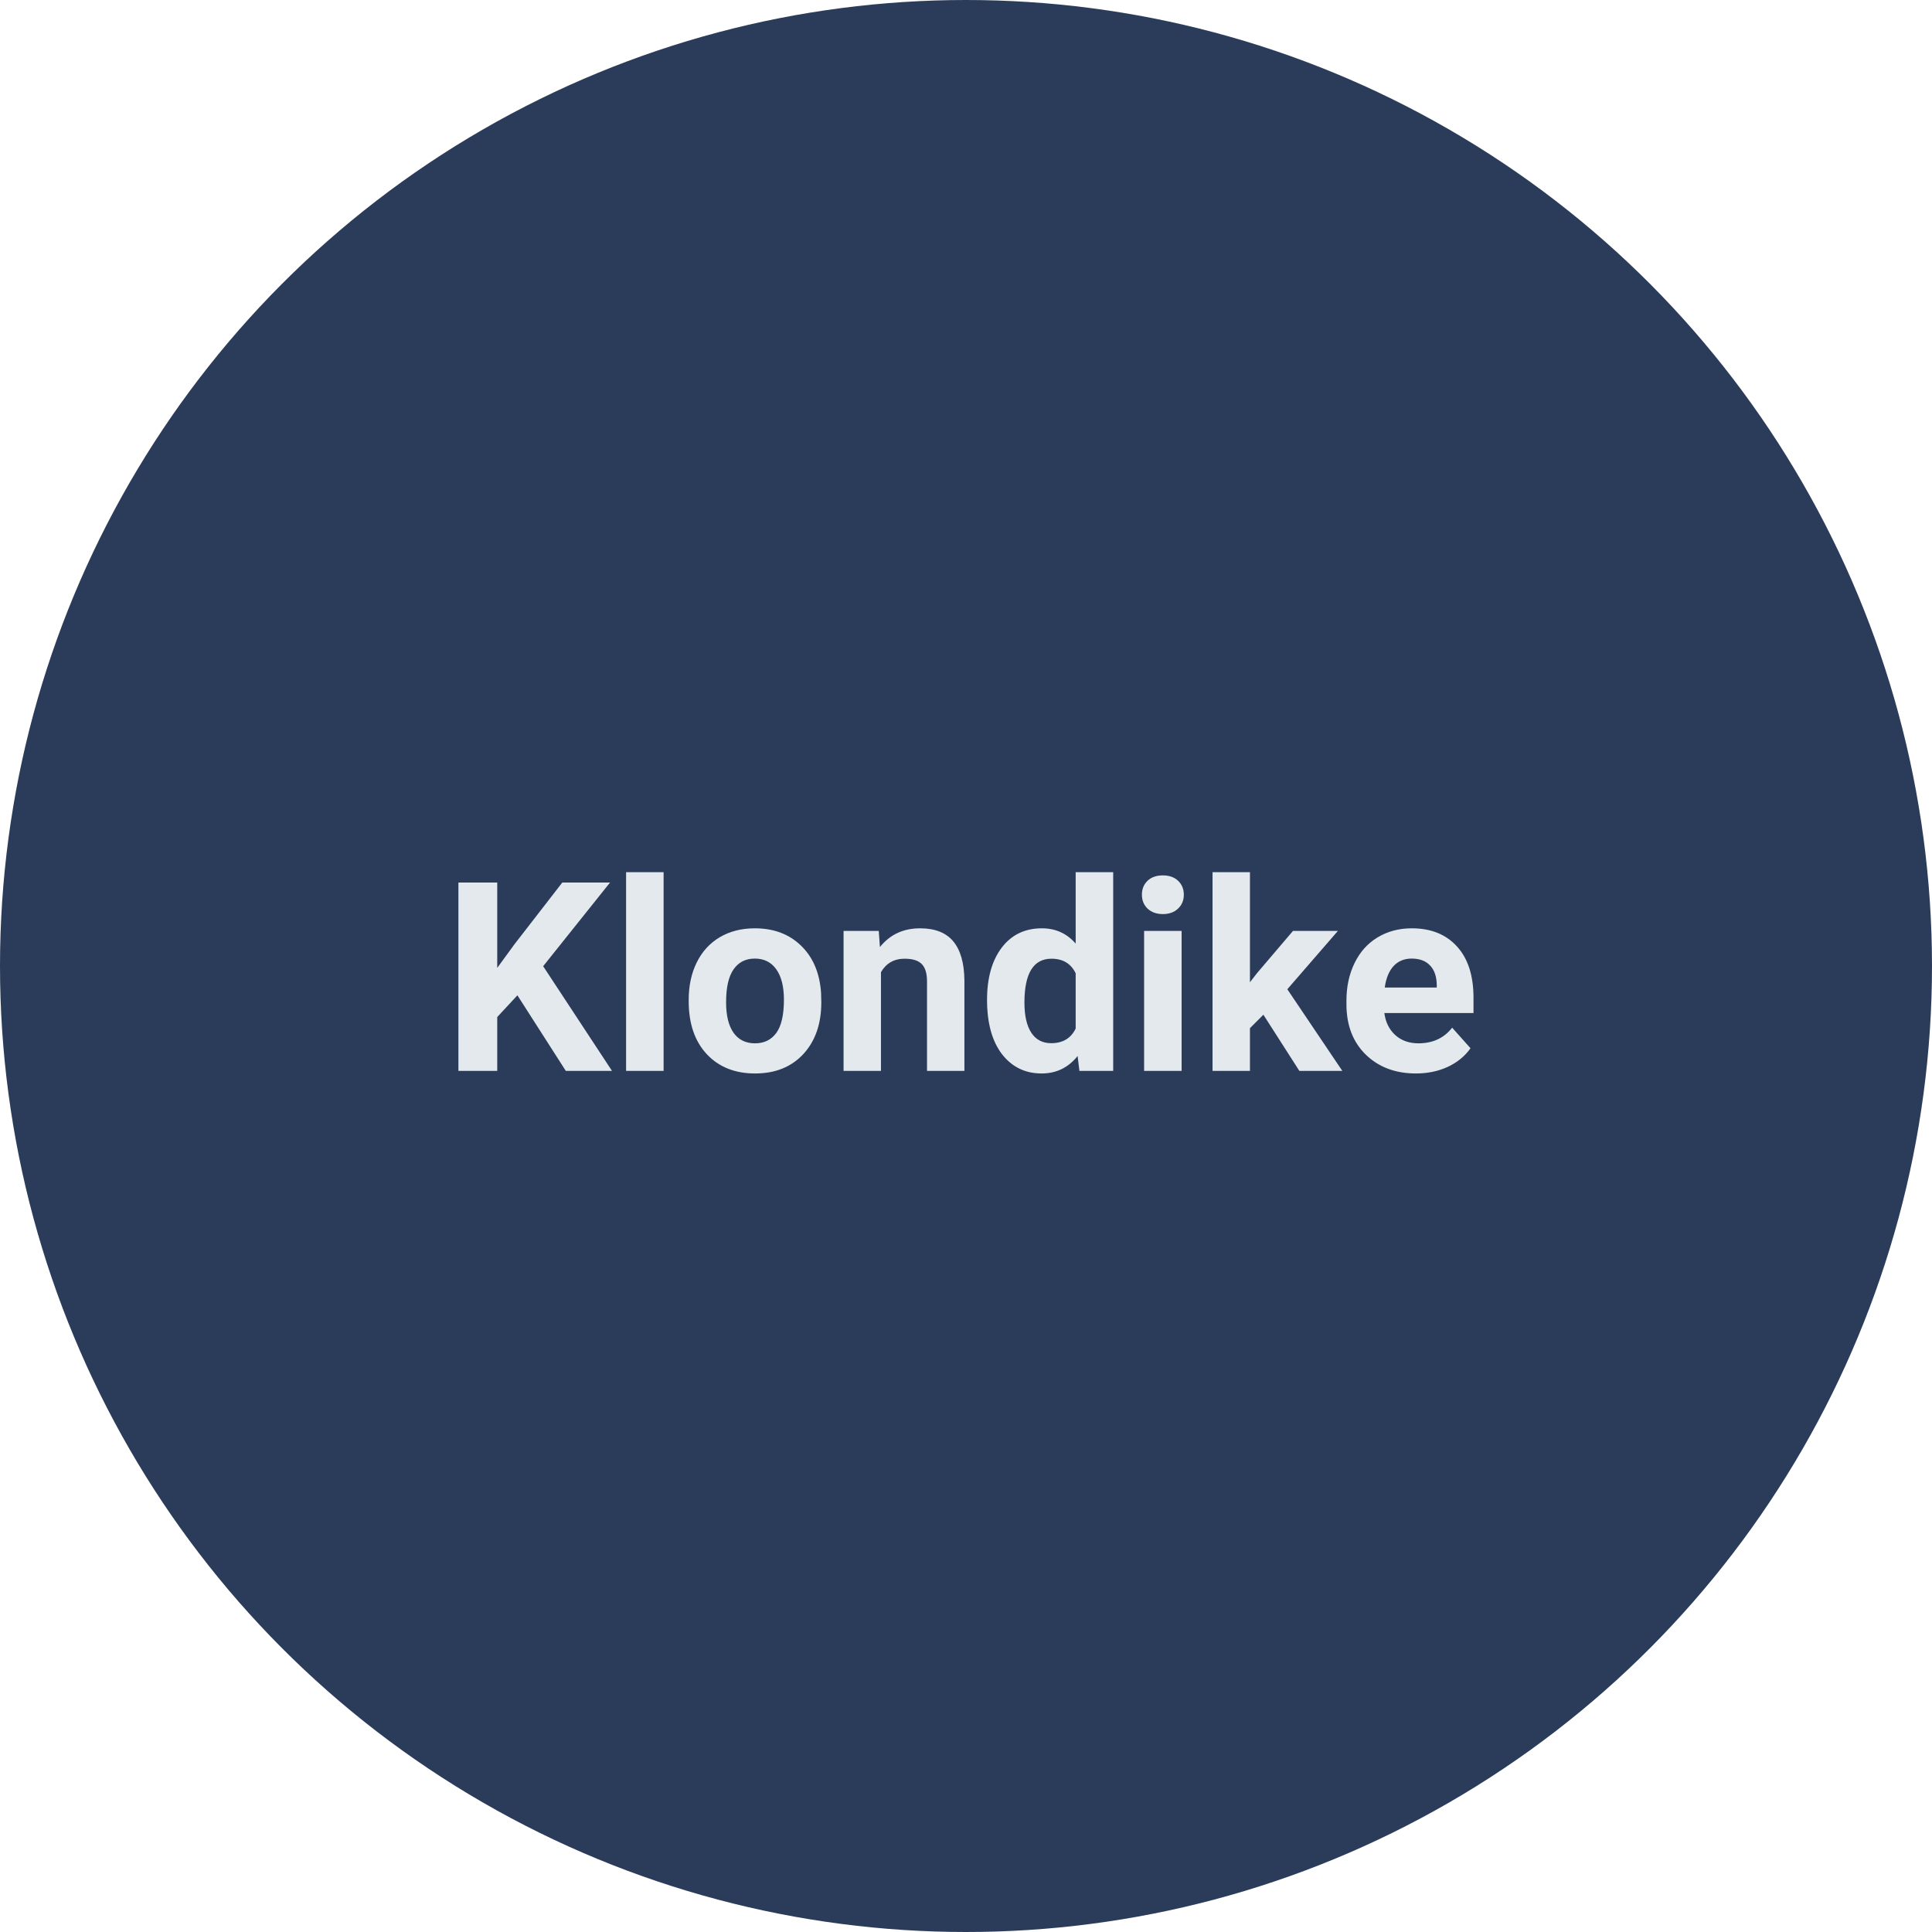 <svg width="175" height="175" viewBox="0 0 175 175" fill="none" xmlns="http://www.w3.org/2000/svg">
<circle cx="87.5" cy="87.5" r="87.5" fill="#2B3C5B"/>
<path d="M46.867 90.156L45.039 92.125V97H41.523V79.938H45.039V87.672L46.586 85.551L50.934 79.938H55.258L49.199 87.519L55.434 97H51.25L46.867 90.156ZM60.109 97H56.711V79H60.109V97ZM62.383 90.543C62.383 89.285 62.625 88.164 63.109 87.18C63.594 86.195 64.289 85.434 65.195 84.894C66.109 84.356 67.168 84.086 68.371 84.086C70.082 84.086 71.477 84.609 72.555 85.656C73.641 86.703 74.246 88.125 74.371 89.922L74.394 90.789C74.394 92.734 73.852 94.297 72.766 95.477C71.68 96.648 70.223 97.234 68.394 97.234C66.566 97.234 65.106 96.648 64.012 95.477C62.926 94.305 62.383 92.711 62.383 90.695V90.543ZM65.769 90.789C65.769 91.992 65.996 92.914 66.449 93.555C66.902 94.188 67.551 94.504 68.394 94.504C69.215 94.504 69.856 94.191 70.316 93.566C70.777 92.934 71.008 91.926 71.008 90.543C71.008 89.363 70.777 88.449 70.316 87.801C69.856 87.152 69.207 86.828 68.371 86.828C67.543 86.828 66.902 87.152 66.449 87.801C65.996 88.441 65.769 89.438 65.769 90.789ZM79.598 84.32L79.703 85.785C80.609 84.652 81.824 84.086 83.348 84.086C84.691 84.086 85.691 84.481 86.348 85.269C87.004 86.059 87.34 87.238 87.356 88.809V97H83.969V88.891C83.969 88.172 83.812 87.652 83.5 87.332C83.188 87.004 82.668 86.84 81.941 86.84C80.988 86.84 80.273 87.246 79.797 88.059V97H76.41V84.32H79.598ZM89.406 90.566C89.406 88.59 89.848 87.016 90.731 85.844C91.621 84.672 92.836 84.086 94.375 84.086C95.609 84.086 96.629 84.547 97.434 85.469V79H100.832V97H97.773L97.609 95.652C96.766 96.707 95.68 97.234 94.352 97.234C92.859 97.234 91.66 96.648 90.754 95.477C89.856 94.297 89.406 92.66 89.406 90.566ZM92.793 90.812C92.793 92 93 92.91 93.414 93.543C93.828 94.176 94.43 94.492 95.219 94.492C96.266 94.492 97.004 94.051 97.434 93.168V88.164C97.012 87.281 96.281 86.84 95.242 86.84C93.609 86.84 92.793 88.164 92.793 90.812ZM107.031 97H103.633V84.32H107.031V97ZM103.434 81.039C103.434 80.531 103.602 80.113 103.938 79.785C104.281 79.457 104.746 79.293 105.332 79.293C105.91 79.293 106.371 79.457 106.715 79.785C107.059 80.113 107.23 80.531 107.23 81.039C107.23 81.555 107.055 81.977 106.703 82.305C106.359 82.633 105.902 82.797 105.332 82.797C104.762 82.797 104.301 82.633 103.949 82.305C103.605 81.977 103.434 81.555 103.434 81.039ZM114.438 91.914L113.219 93.133V97H109.832V79H113.219V88.973L113.875 88.129L117.121 84.32H121.188L116.605 89.606L121.586 97H117.695L114.438 91.914ZM128.254 97.234C126.395 97.234 124.879 96.664 123.707 95.523C122.543 94.383 121.961 92.863 121.961 90.965V90.637C121.961 89.363 122.207 88.227 122.699 87.227C123.191 86.219 123.887 85.445 124.785 84.906C125.691 84.359 126.723 84.086 127.879 84.086C129.613 84.086 130.977 84.633 131.969 85.727C132.969 86.82 133.469 88.371 133.469 90.379V91.762H125.395C125.504 92.59 125.832 93.254 126.379 93.754C126.934 94.254 127.633 94.504 128.477 94.504C129.781 94.504 130.801 94.031 131.535 93.086L133.199 94.949C132.691 95.668 132.004 96.231 131.137 96.637C130.27 97.035 129.309 97.234 128.254 97.234ZM127.867 86.828C127.195 86.828 126.648 87.055 126.227 87.508C125.812 87.961 125.547 88.609 125.43 89.453H130.141V89.184C130.125 88.434 129.922 87.856 129.531 87.449C129.141 87.035 128.586 86.828 127.867 86.828Z" fill="#E4E9ED"/>
</svg>
